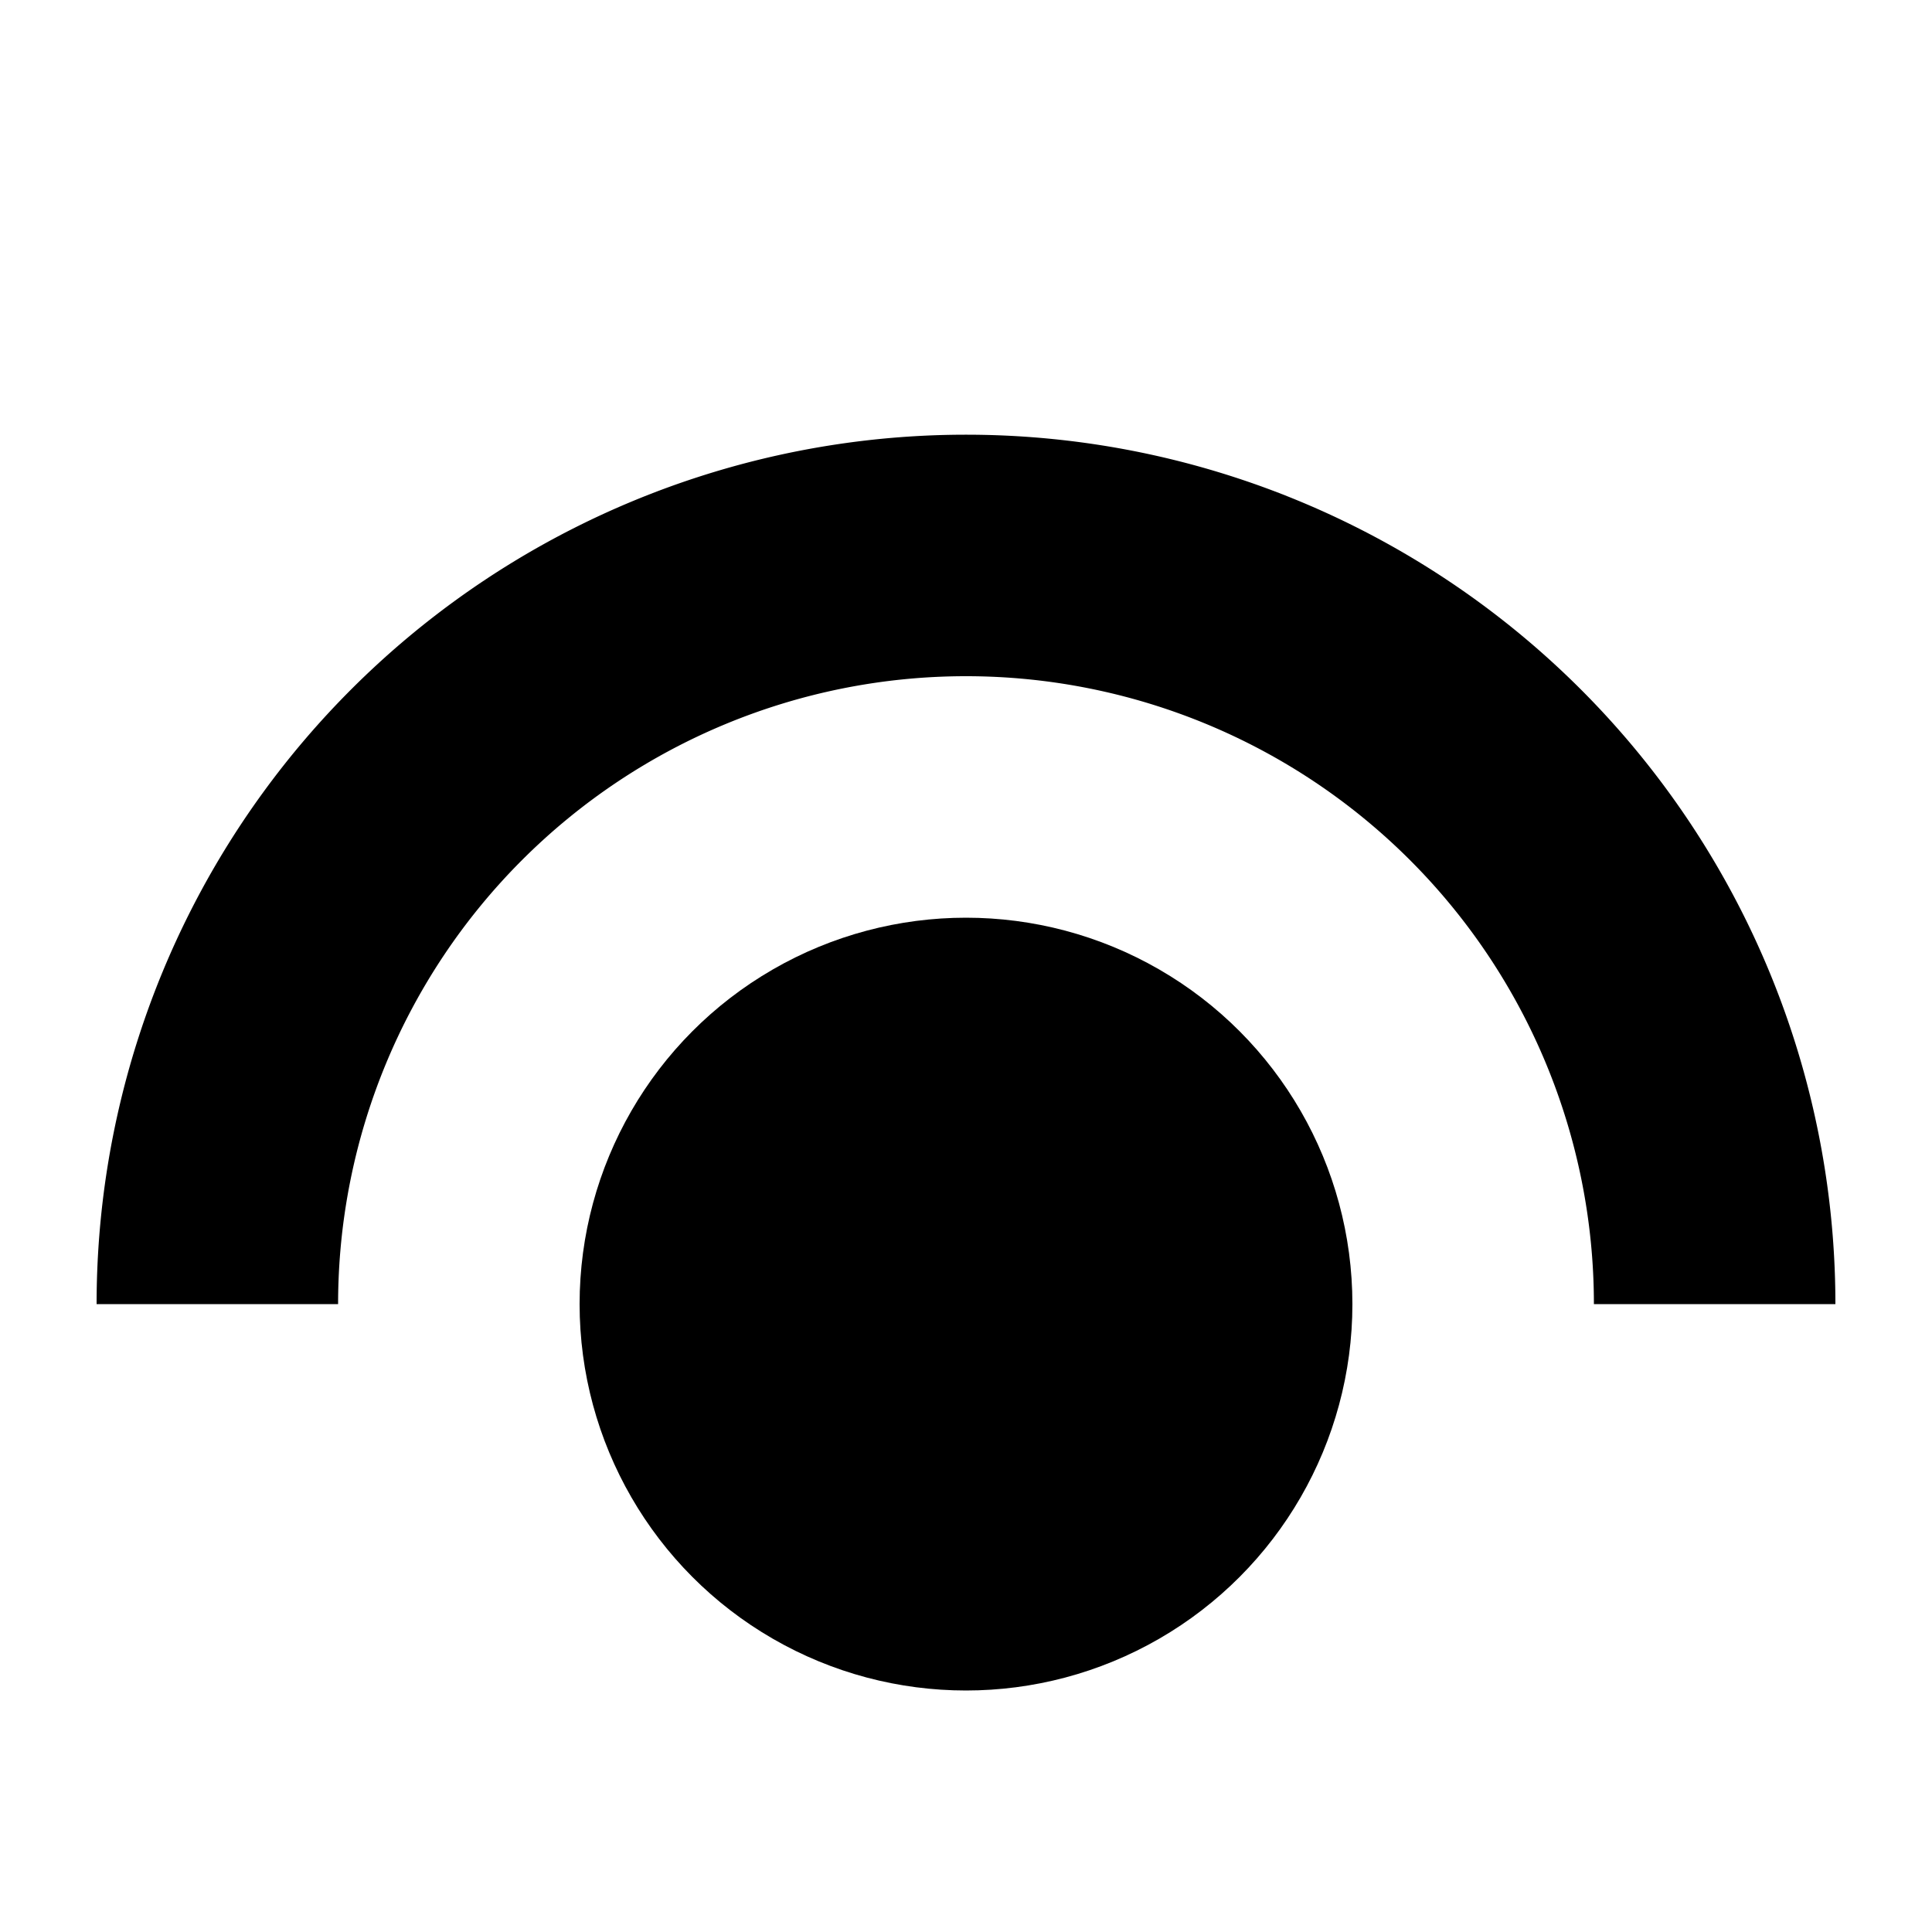 <?xml version="1.0" encoding="UTF-8"?>
<!DOCTYPE svg PUBLIC "-//W3C//DTD SVG 1.1//EN" "http://www.w3.org/Graphics/SVG/1.1/DTD/svg11.dtd">
<svg xmlns="http://www.w3.org/2000/svg" xmlns:xlink="http://www.w3.org/1999/xlink" version="1.1" width="100%" height="100%" viewBox="0 0 400 400">
  <filter id="blur">
    <feGaussianBlur stdDeviation="0.3" />
  </filter>
  <style type="text/css">
		.black {
			fill: #000000;
			filter:url(#blur);
		}
	</style>
  <circle cx="200" cy="270" r="80" class="black" />
  <path d="M70,270a130,130,0,0,1,260,0m50,0a180,180,0,0,0,-360,0z" class="black" />
</svg>